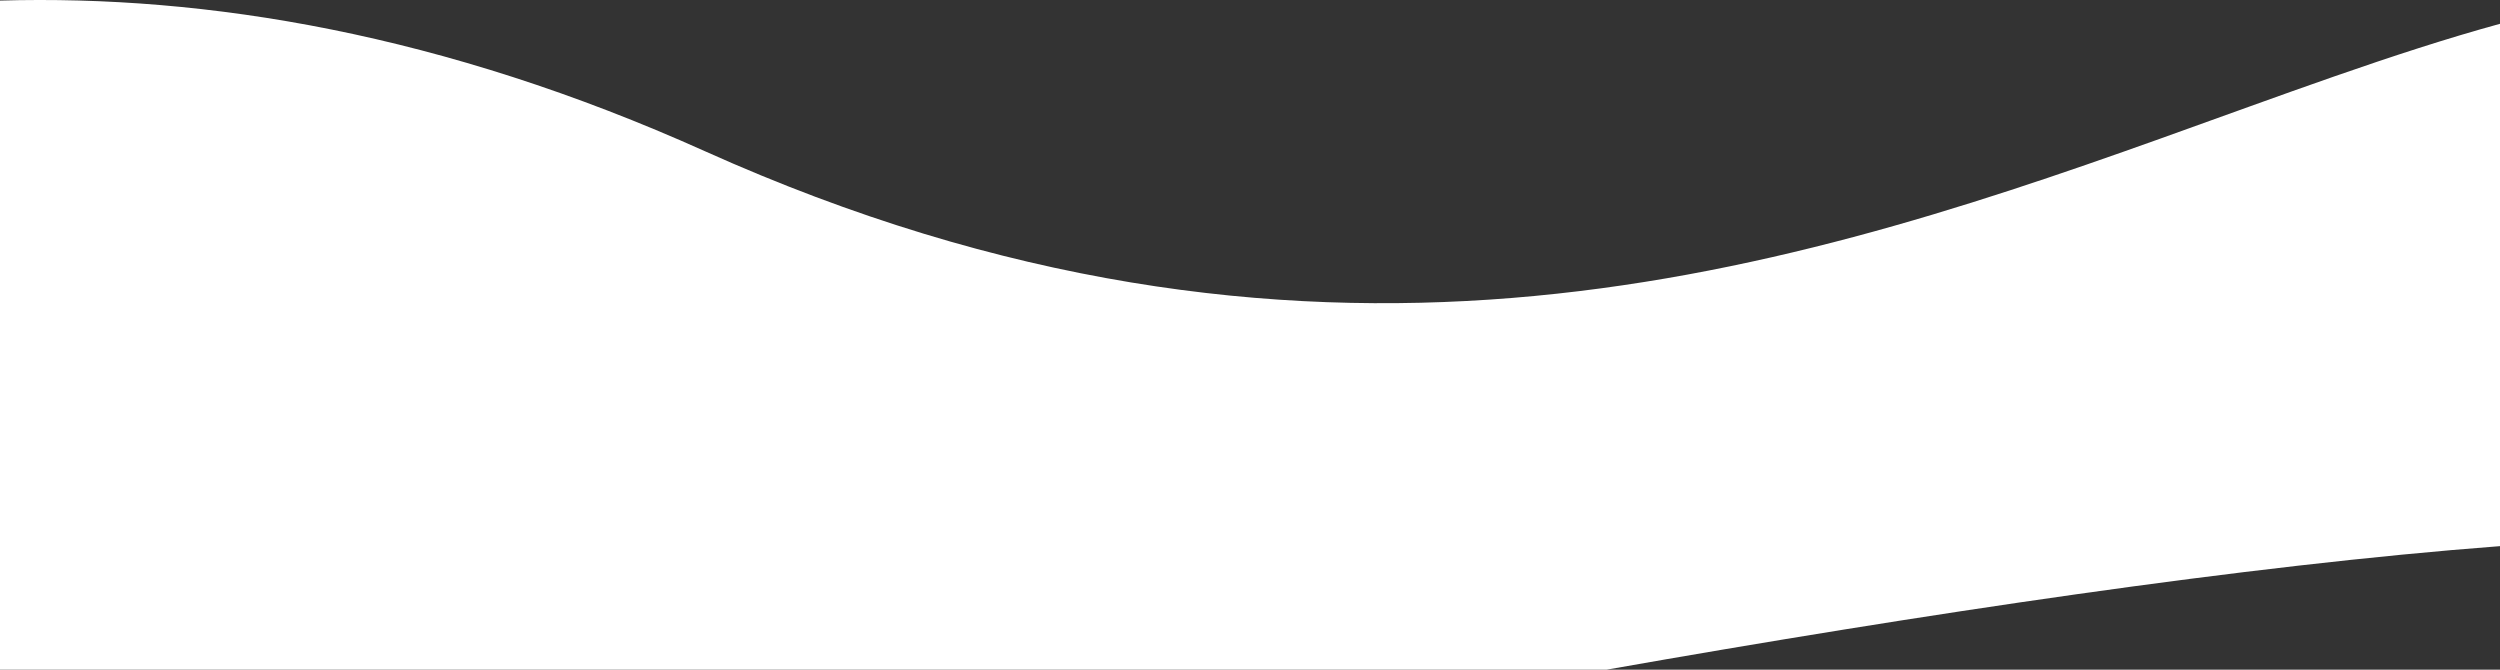 <svg xmlns="http://www.w3.org/2000/svg" width="1365" height="365.651" viewBox="0 0 1365 365.651"><rect x="0" y="0" width="1365" height="365.651" fill="#333333" stroke="none"/><path d="M2014.133,487.818V122.483c112.567-3.233,241.859,17.969,384.784,82.2,327.608,147.233,583.241,68.732,794.246-6.646,66.086-23.609,127.8-46.913,185.97-62.878v285.2c-138.415,10.5-314.607,36.926-487.861,67.459Z" transform="translate(-2014.133 -122.167)" fill="#fff"/></svg>